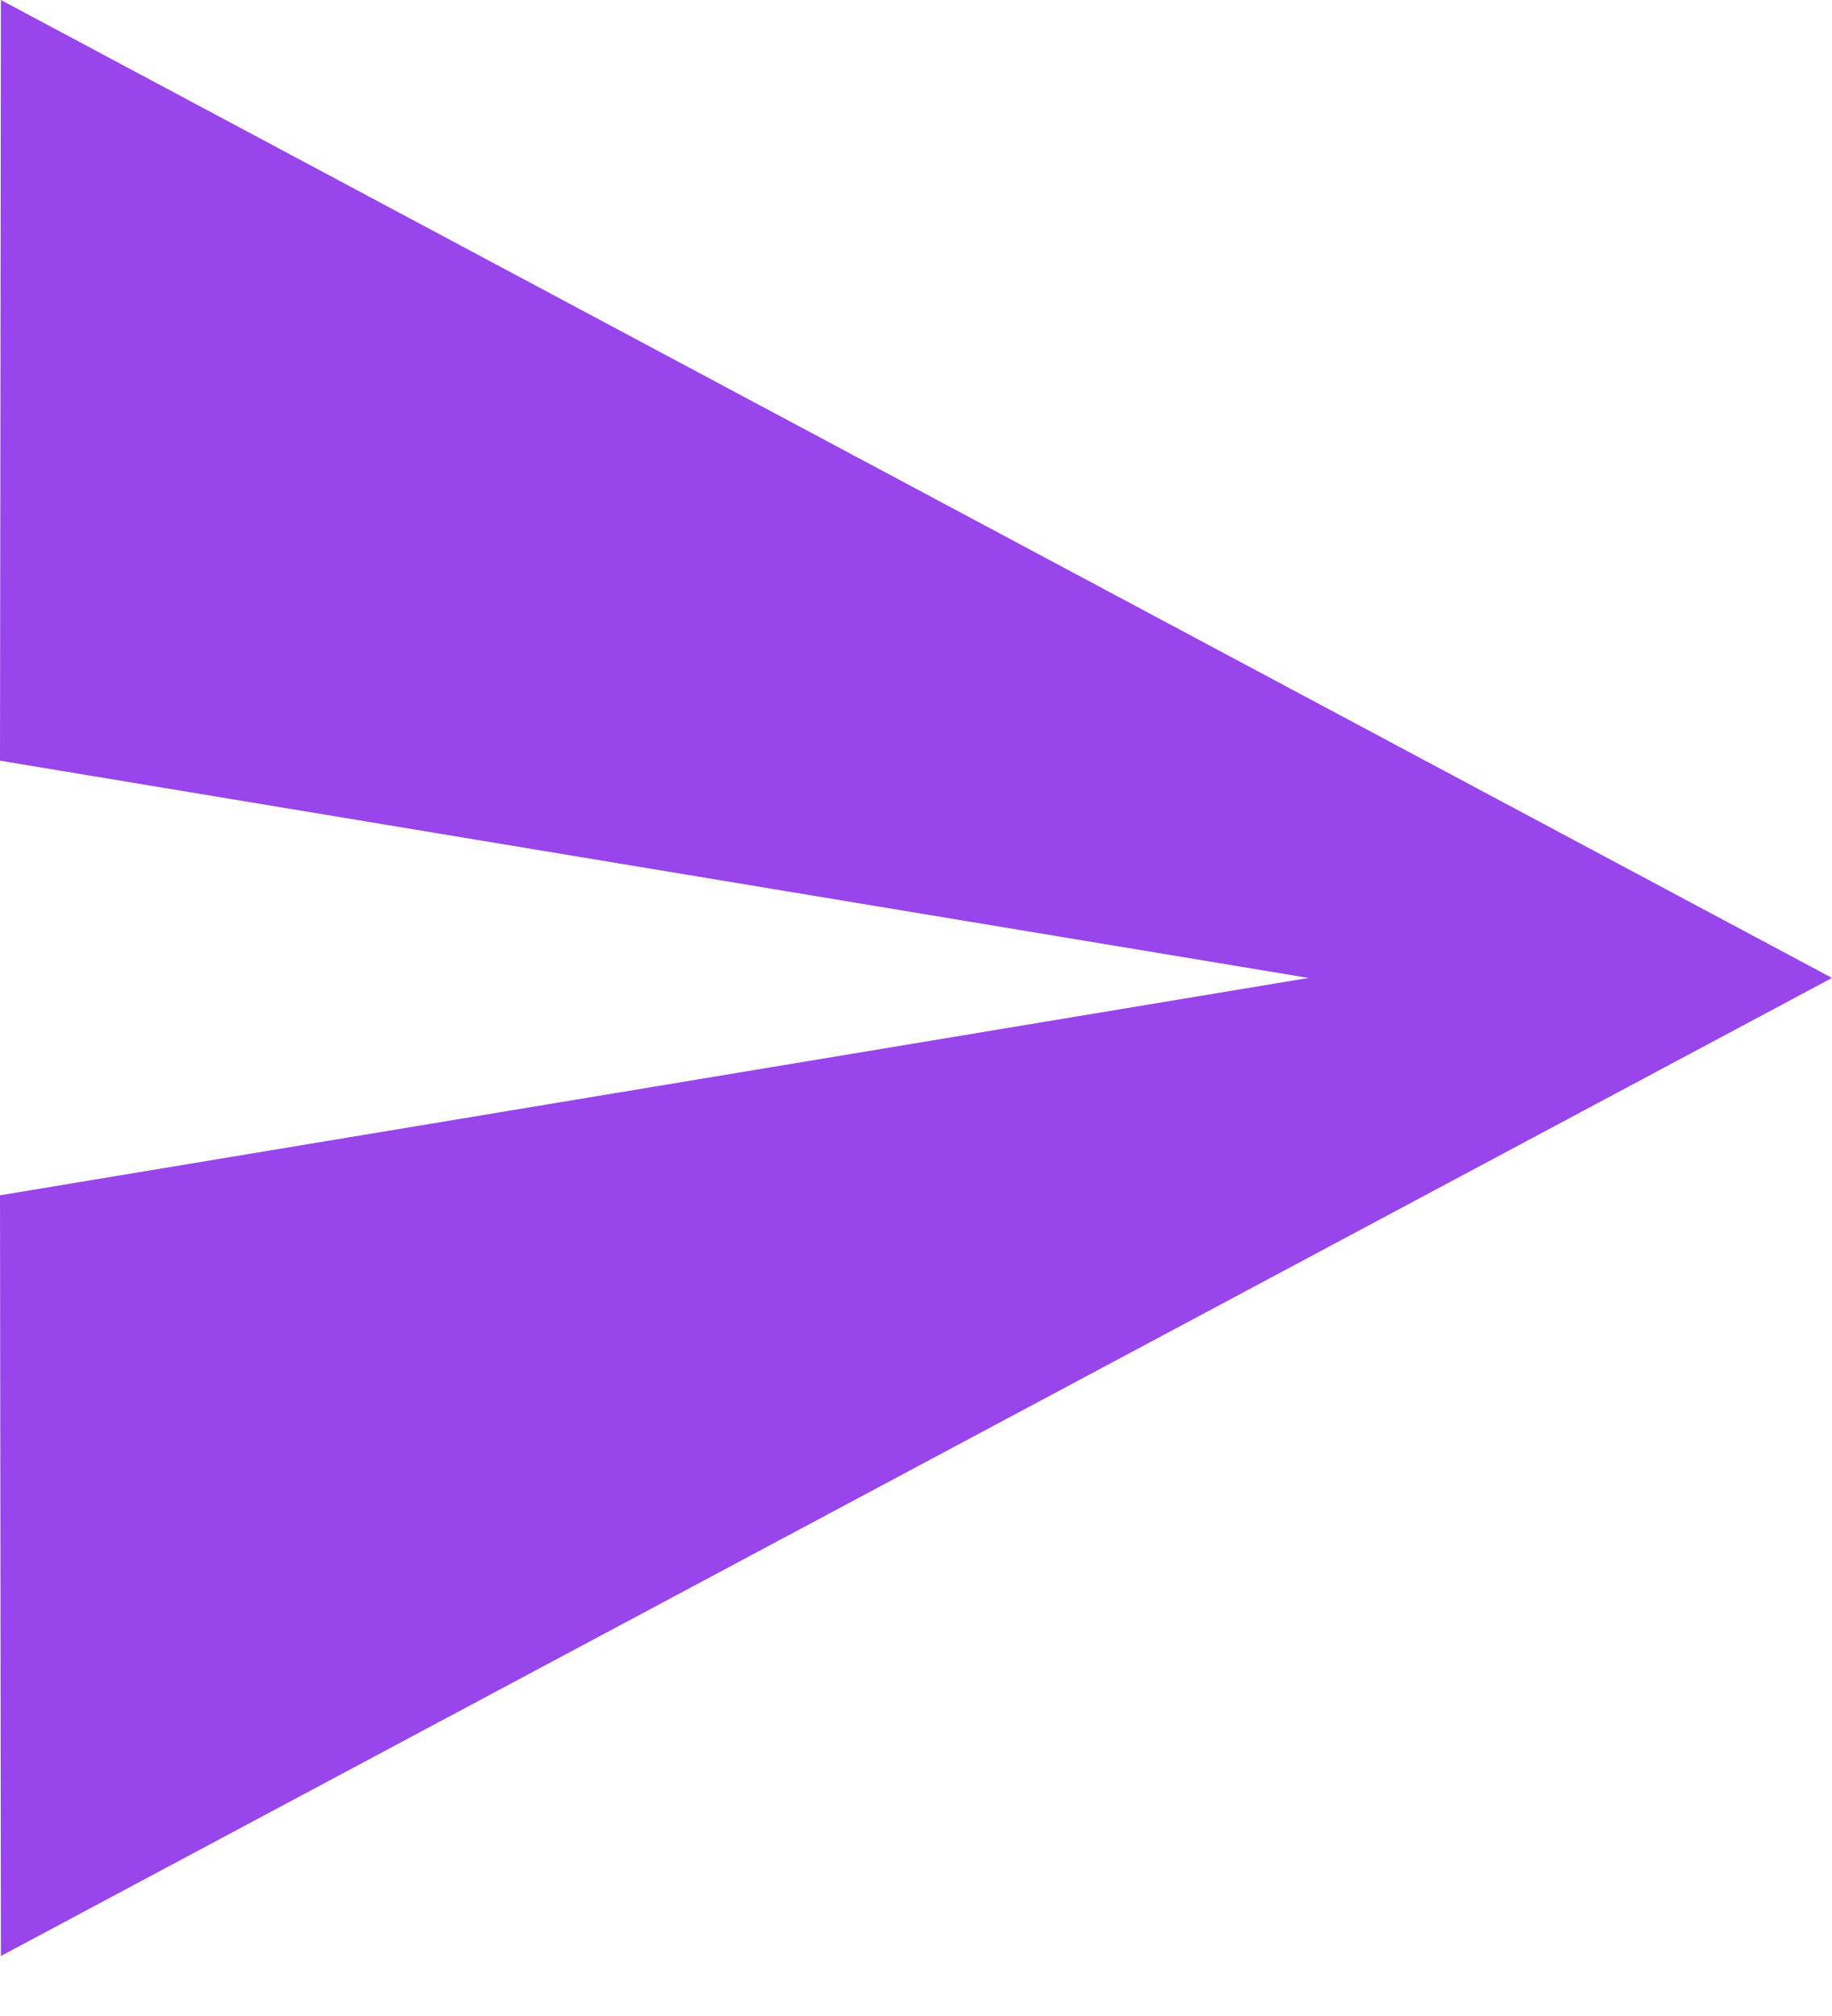 <svg width="20" height="22" viewBox="0 0 20 22" fill="none" xmlns="http://www.w3.org/2000/svg">
<path d="M0.01 21.345L20 10.672L0.01 0L0 8.301L14.286 10.672L0 13.044L0.01 21.345Z" fill="#9845EB"/>
</svg>
